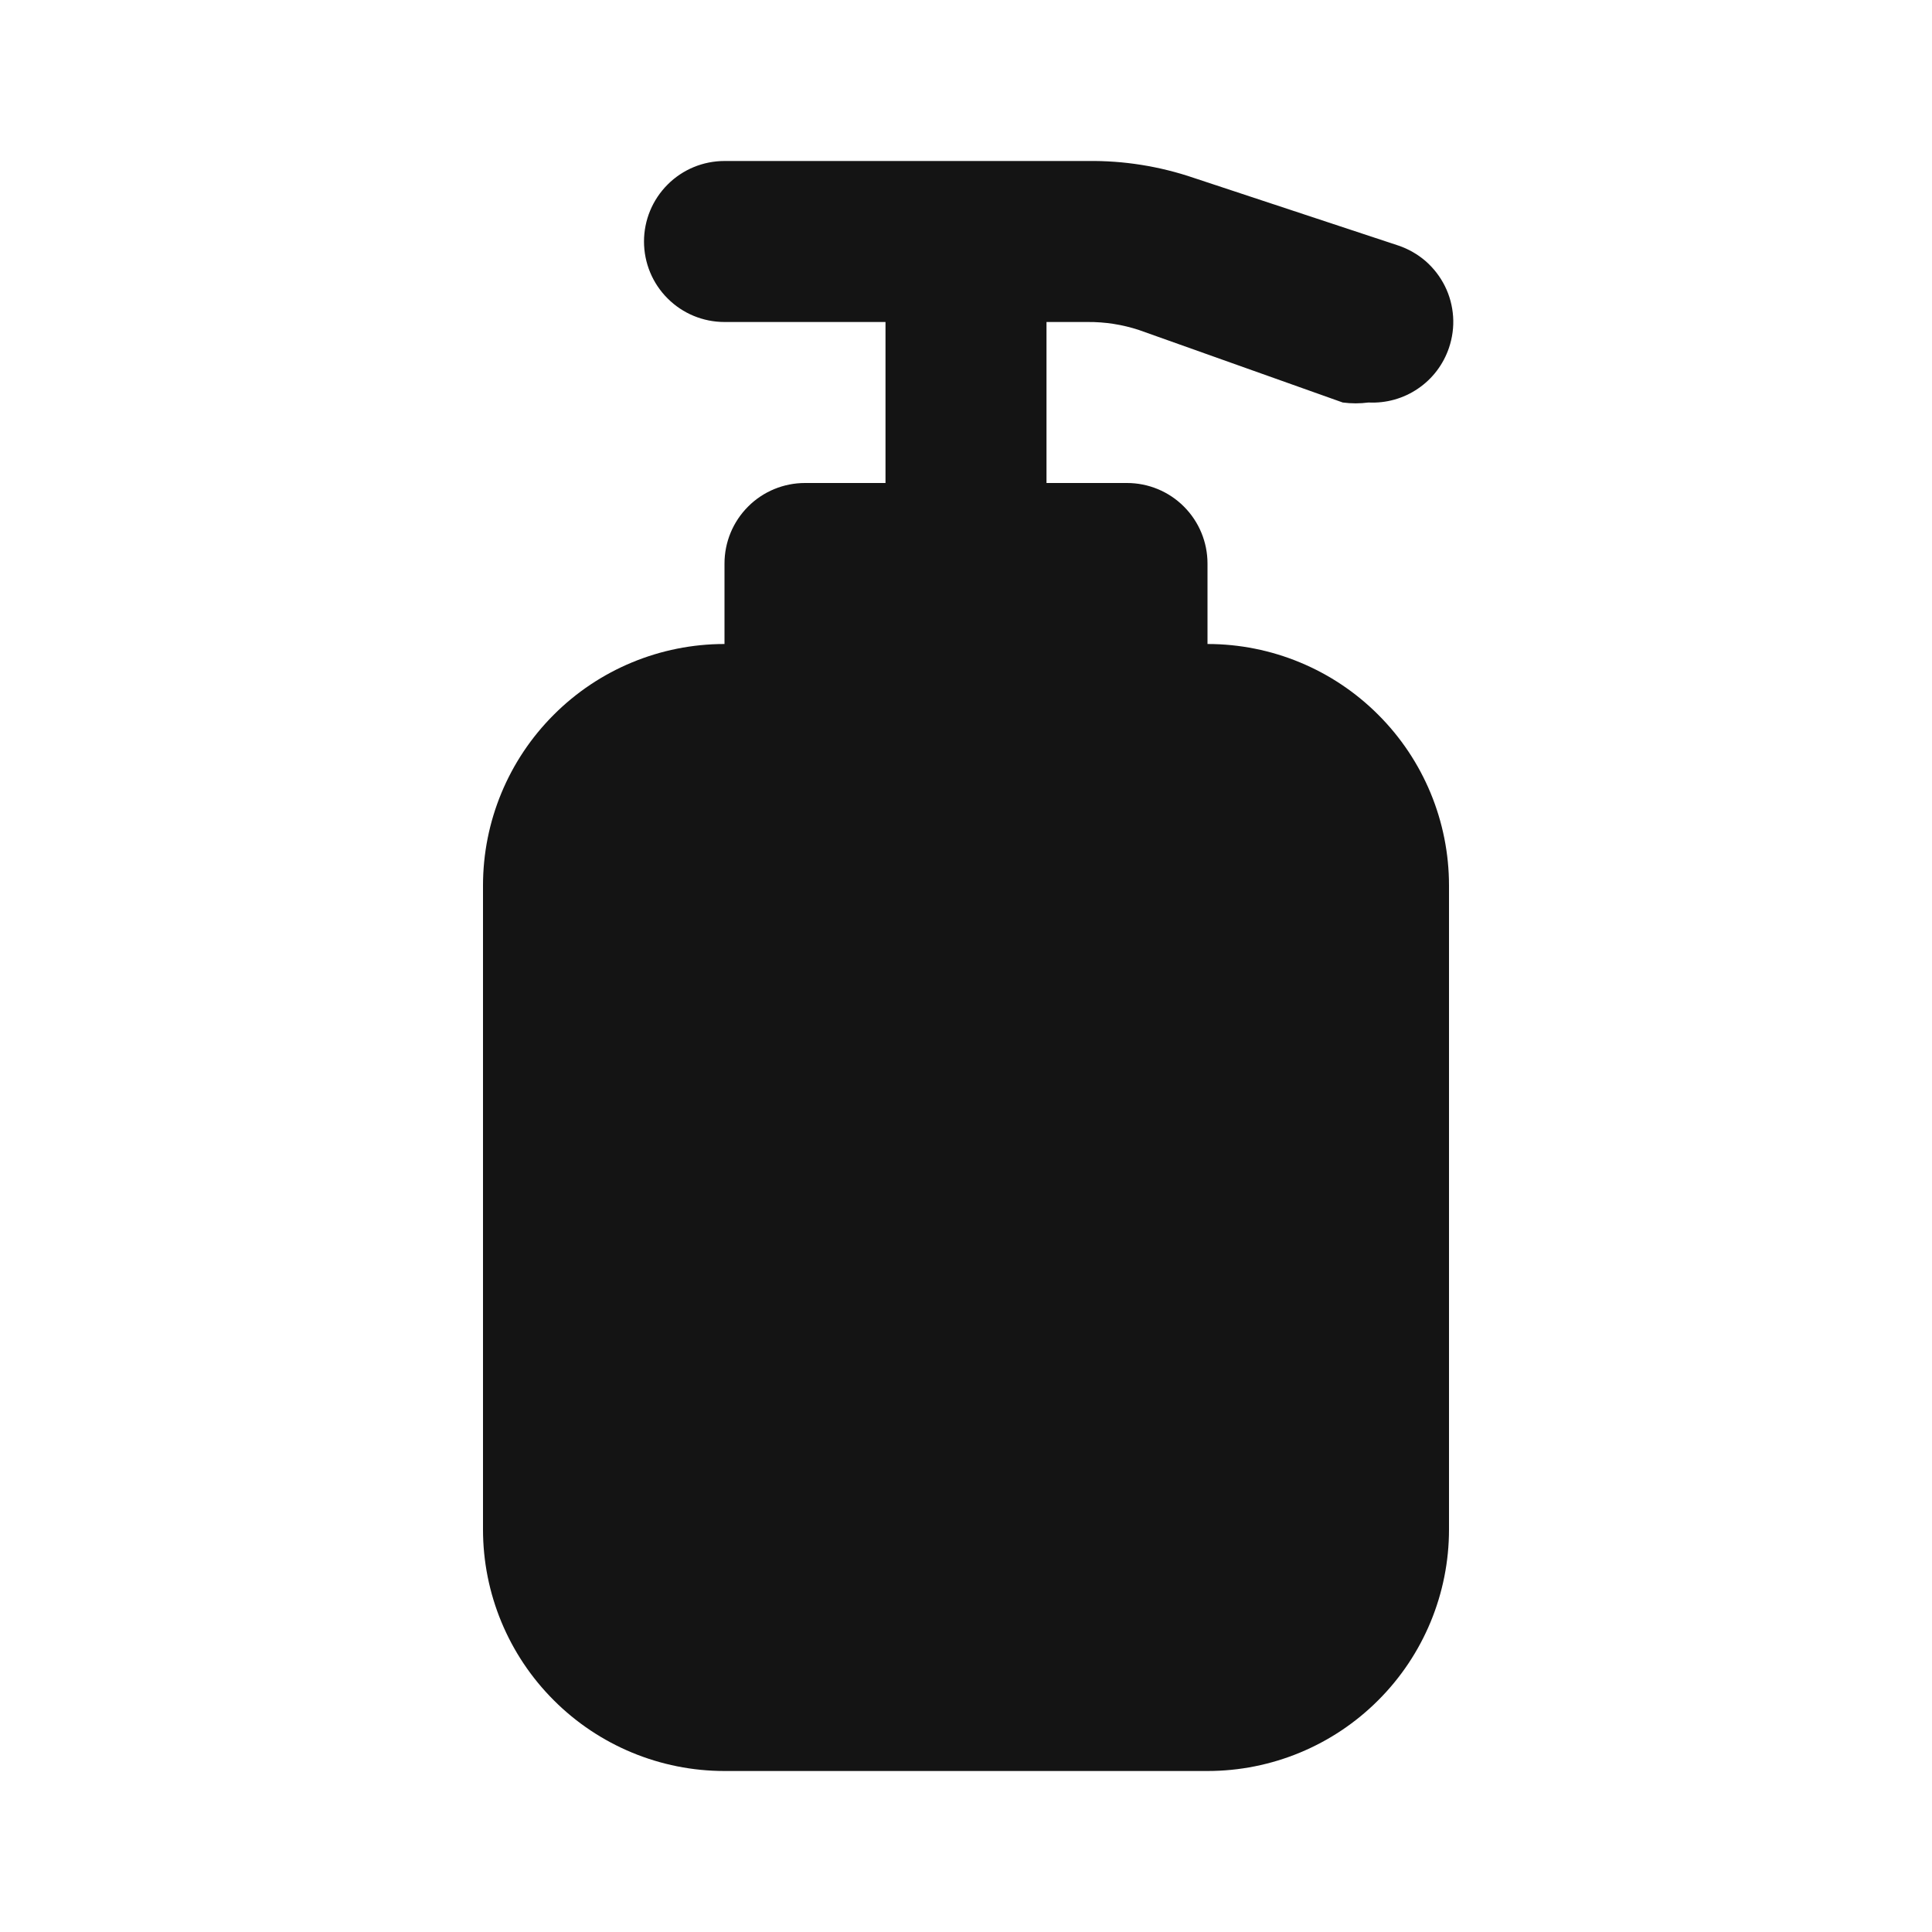 <svg width="24" height="24" viewBox="0 0 24 24" fill="none" xmlns="http://www.w3.org/2000/svg">
<path d="M15 8V7C15 6.735 14.895 6.481 14.707 6.293C14.52 6.105 14.265 6 14 6H13V4H13.51C13.727 3.998 13.944 4.032 14.15 4.1L16.68 5C16.786 5.014 16.894 5.014 17 5C17.218 5.011 17.434 4.951 17.614 4.828C17.795 4.706 17.93 4.527 18 4.32C18.042 4.195 18.06 4.063 18.051 3.932C18.042 3.801 18.008 3.672 17.949 3.554C17.89 3.436 17.809 3.331 17.71 3.244C17.61 3.158 17.495 3.092 17.37 3.05L14.83 2.21C14.405 2.065 13.959 1.994 13.51 2H9C8.735 2 8.48 2.105 8.293 2.293C8.105 2.481 8 2.735 8 3C8 3.265 8.105 3.52 8.293 3.707C8.48 3.895 8.735 4 9 4H11V6H10C9.735 6 9.48 6.105 9.293 6.293C9.105 6.481 9 6.735 9 7V8C8.204 8 7.441 8.316 6.879 8.879C6.316 9.441 6 10.204 6 11V19C6 19.796 6.316 20.559 6.879 21.121C7.441 21.684 8.204 22 9 22H15C15.796 22 16.559 21.684 17.121 21.121C17.684 20.559 18 19.796 18 19V11C18 10.204 17.684 9.441 17.121 8.879C16.559 8.316 15.796 8 15 8Z" fill="#141414"/>
</svg>
